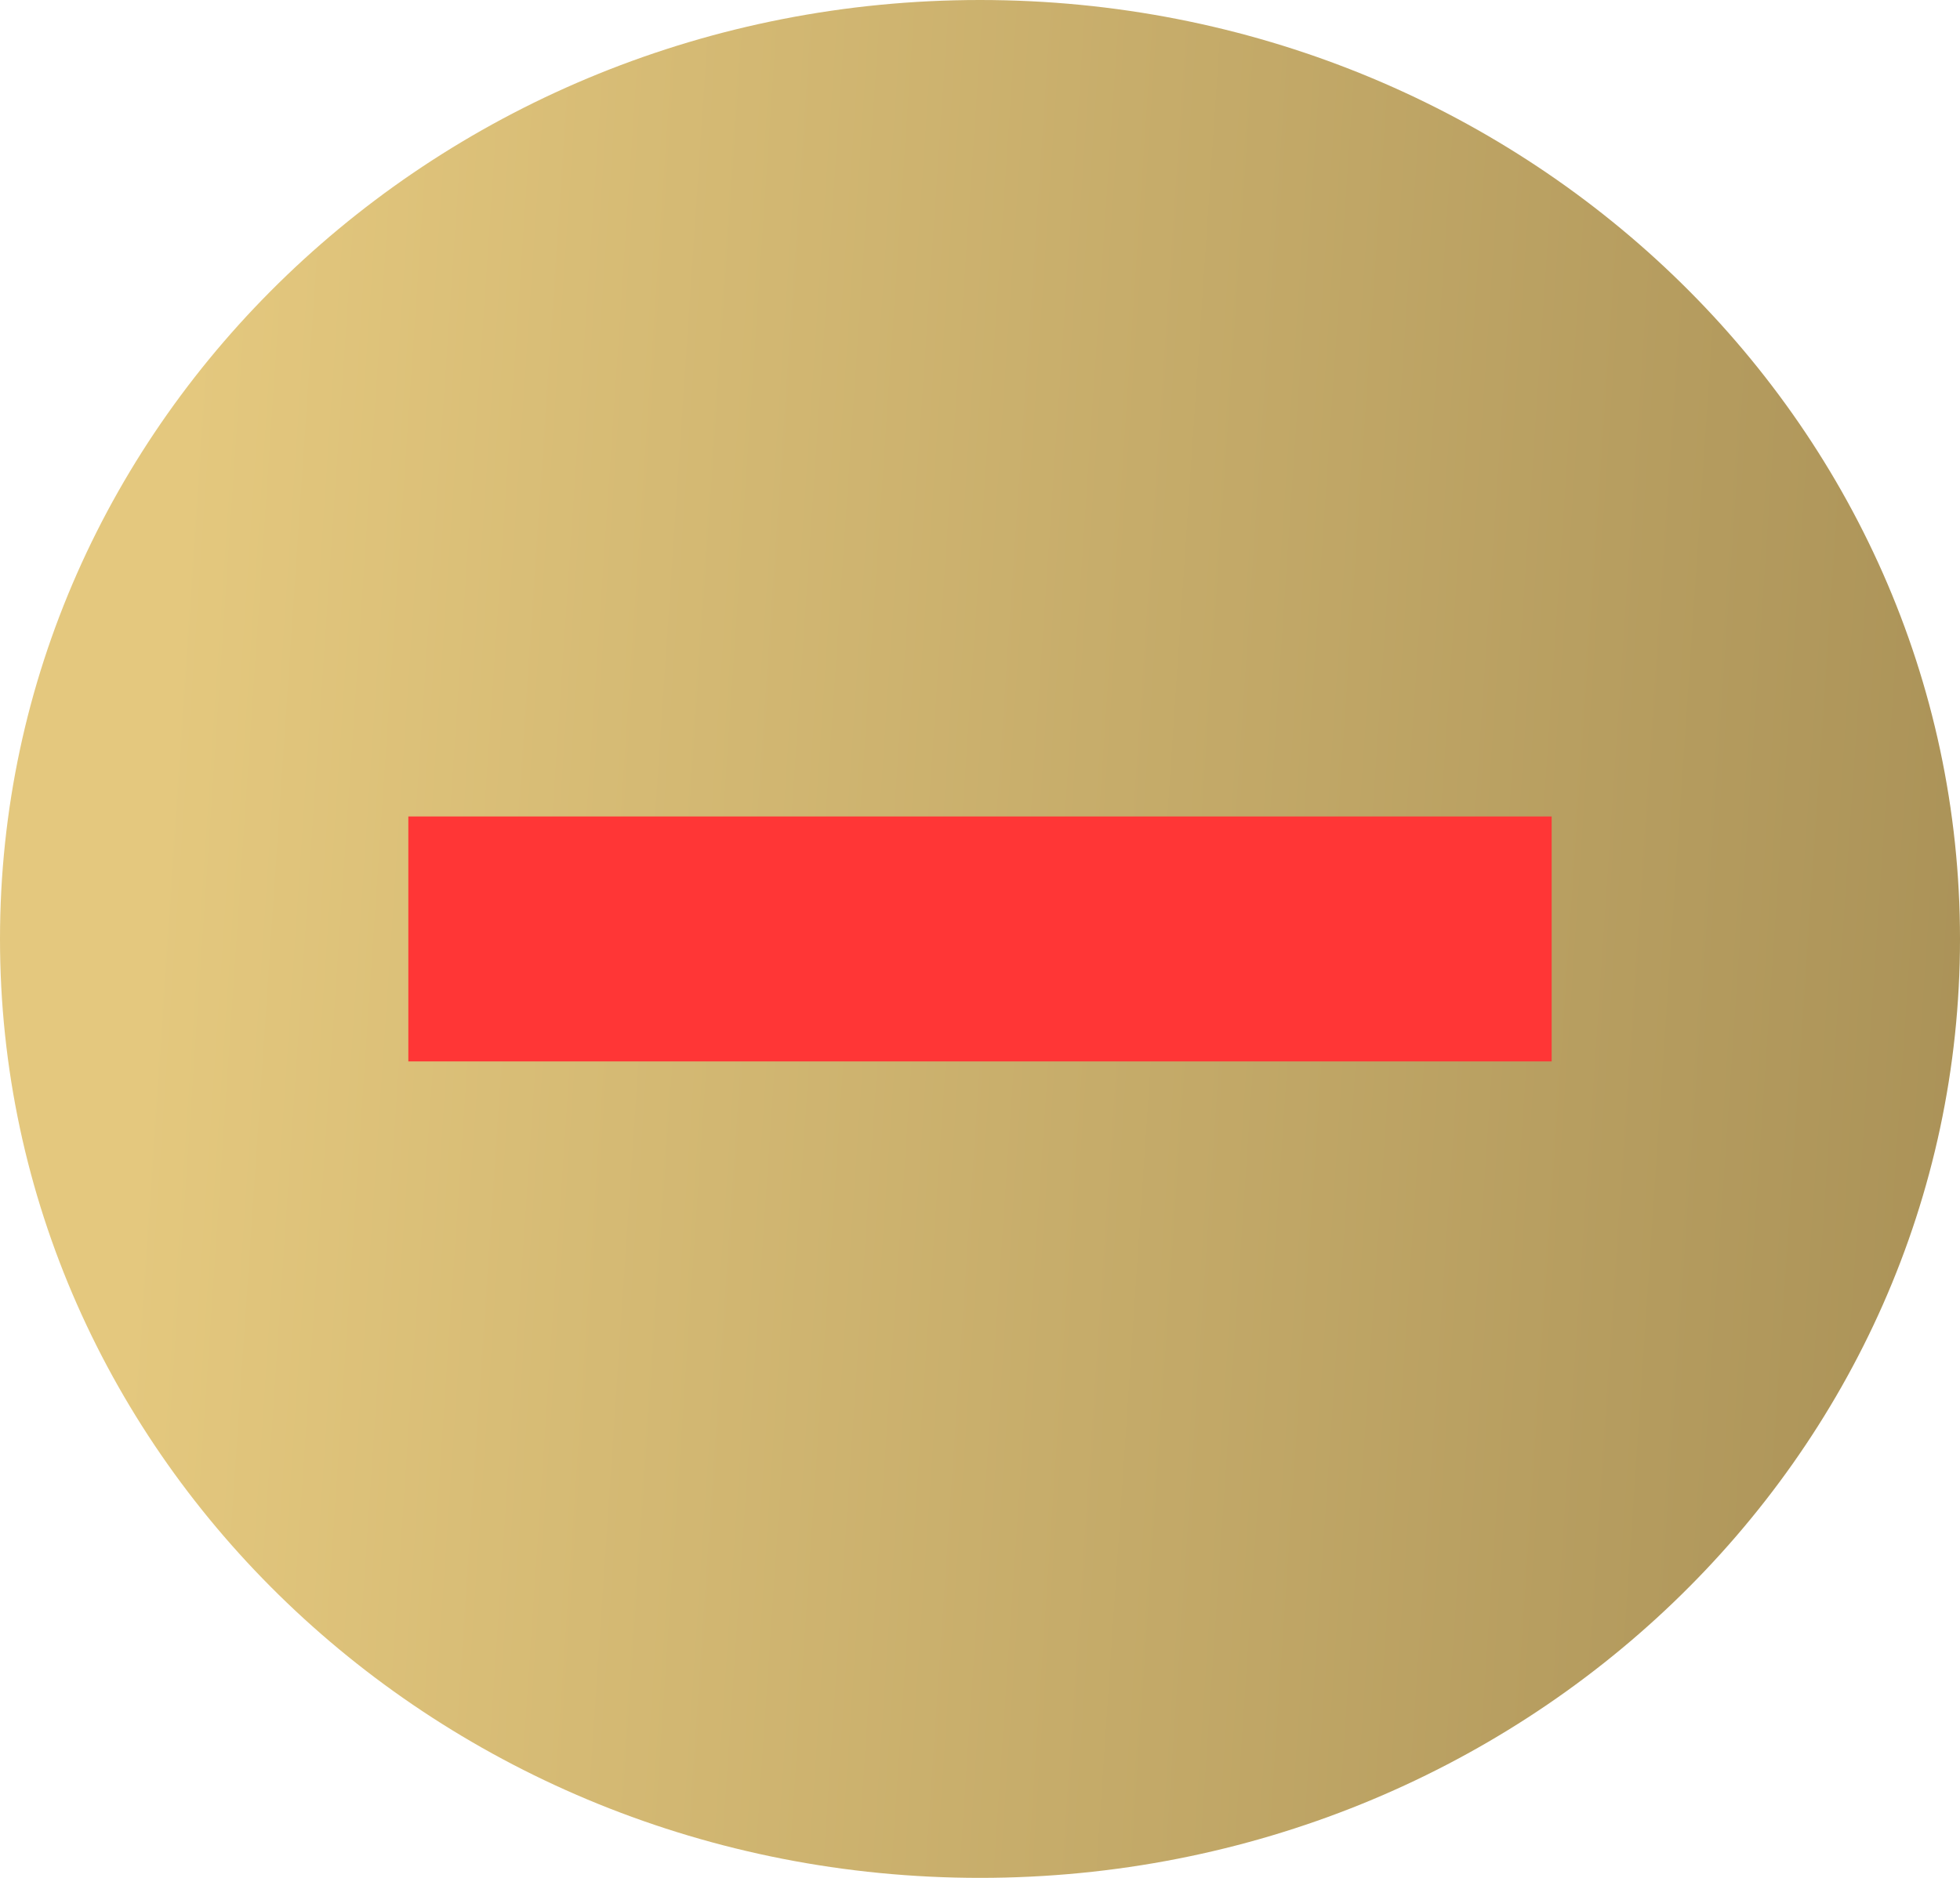 <svg width="24" height="23" viewBox="0 0 24 23" fill="none" xmlns="http://www.w3.org/2000/svg">
<path d="M12 23C18.627 23 24 17.851 24 11.5C24 5.149 18.627 0 12 0C5.373 0 0 5.149 0 11.5C0 17.851 5.373 23 12 23Z" fill="url(#paint0_linear_1661_14299)"/>
<path fill-rule="evenodd" clip-rule="evenodd" d="M10.245 16.165C9.962 16.165 9.623 16.057 9.396 15.84L6.453 12.91C6 12.476 6 11.717 6.453 11.283C6.906 10.849 7.698 10.849 8.151 11.283L10.245 13.399L15.962 6.943C16.415 6.509 17.208 6.509 17.66 6.943C18.113 7.377 18.113 8.137 17.66 8.571L11.094 15.84C10.868 16.057 10.528 16.165 10.245 16.165Z" fill="url(#paint1_linear_1661_14299)"/>
<rect x="5" y="10" width="14" height="3" fill="#FF3636"/>
<defs>
<linearGradient id="paint0_linear_1661_14299" x1="2.627" y1="-1.3447e-05" x2="27.194" y2="1.655" gradientUnits="userSpaceOnUse">
<stop stop-color="#E4C87E"/>
<stop offset="1" stop-color="#A58D54"/>
</linearGradient>
<linearGradient id="paint1_linear_1661_14299" x1="2.627" y1="-1.3447e-05" x2="27.194" y2="1.655" gradientUnits="userSpaceOnUse">
<stop stop-color="#E4C87E"/>
<stop offset="1" stop-color="#A58D54"/>
</linearGradient>
</defs>
</svg>

